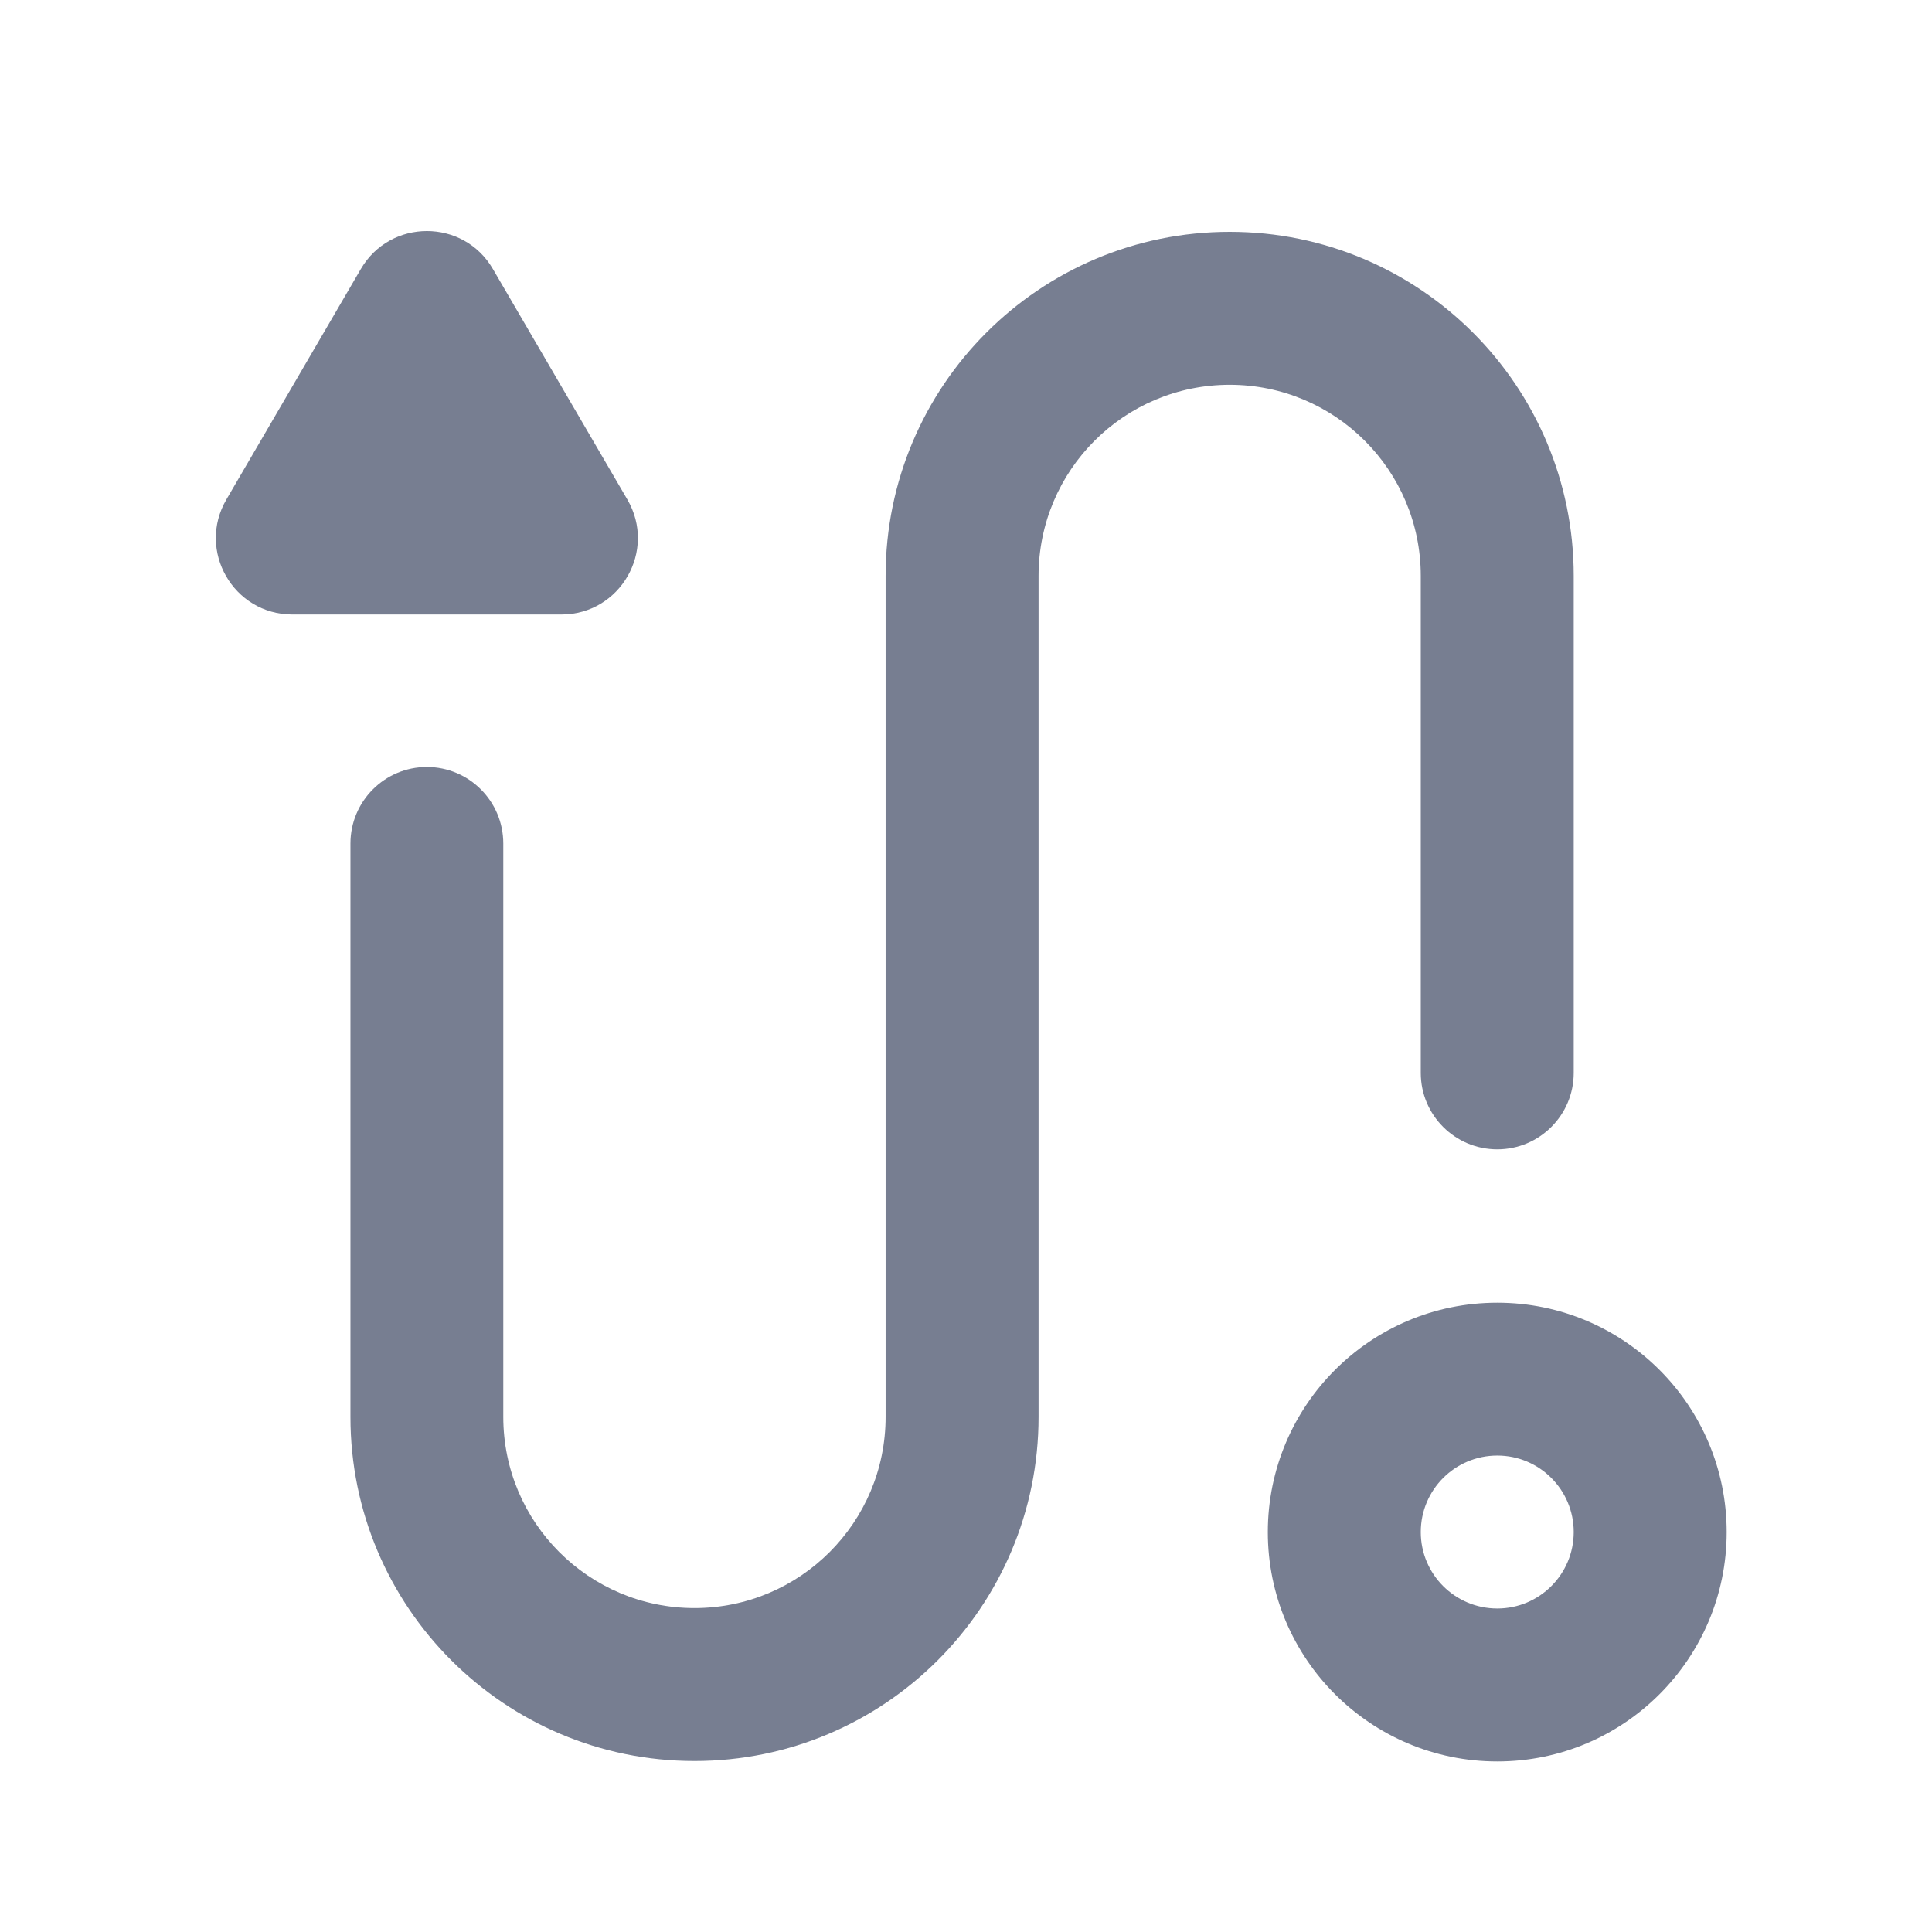 <svg width="18" height="18" viewBox="0 0 18 18" fill="none" xmlns="http://www.w3.org/2000/svg">
<path fill-rule="evenodd" clip-rule="evenodd" d="M13.95 14.986C14.343 14.986 14.662 14.667 14.662 14.274C14.662 13.88 14.343 13.561 13.95 13.561C13.556 13.561 13.237 13.88 13.237 14.274C13.237 14.667 13.556 14.986 13.95 14.986ZM13.95 16.411C15.13 16.411 16.087 15.454 16.087 14.274C16.087 13.094 15.13 12.137 13.95 12.137C12.769 12.137 11.812 13.094 11.812 14.274C11.812 15.454 12.769 16.411 13.95 16.411Z" fill="#777E91"/>
<path fill-rule="evenodd" clip-rule="evenodd" d="M11.457 3.585C10.473 3.585 9.676 4.382 9.676 5.366V13.201C9.676 14.972 8.241 16.407 6.47 16.407C4.7 16.407 3.265 14.972 3.265 13.201V7.859C3.265 7.465 3.584 7.146 3.977 7.146C4.37 7.146 4.689 7.465 4.689 7.859V13.201C4.689 14.185 5.487 14.982 6.47 14.982C7.454 14.982 8.251 14.185 8.251 13.201V5.366C8.251 3.595 9.686 2.16 11.457 2.16C13.227 2.16 14.662 3.595 14.662 5.366V9.996C14.662 10.389 14.343 10.708 13.95 10.708C13.556 10.708 13.237 10.389 13.237 9.996V5.366C13.237 4.382 12.44 3.585 11.457 3.585Z" fill="#777E91"/>
<path d="M3.362 2.506C3.637 2.035 4.318 2.035 4.592 2.506L5.845 4.654C6.122 5.129 5.78 5.725 5.23 5.725H2.724C2.174 5.725 1.832 5.129 2.109 4.654L3.362 2.506Z" fill="#777E91"/>
</svg>
